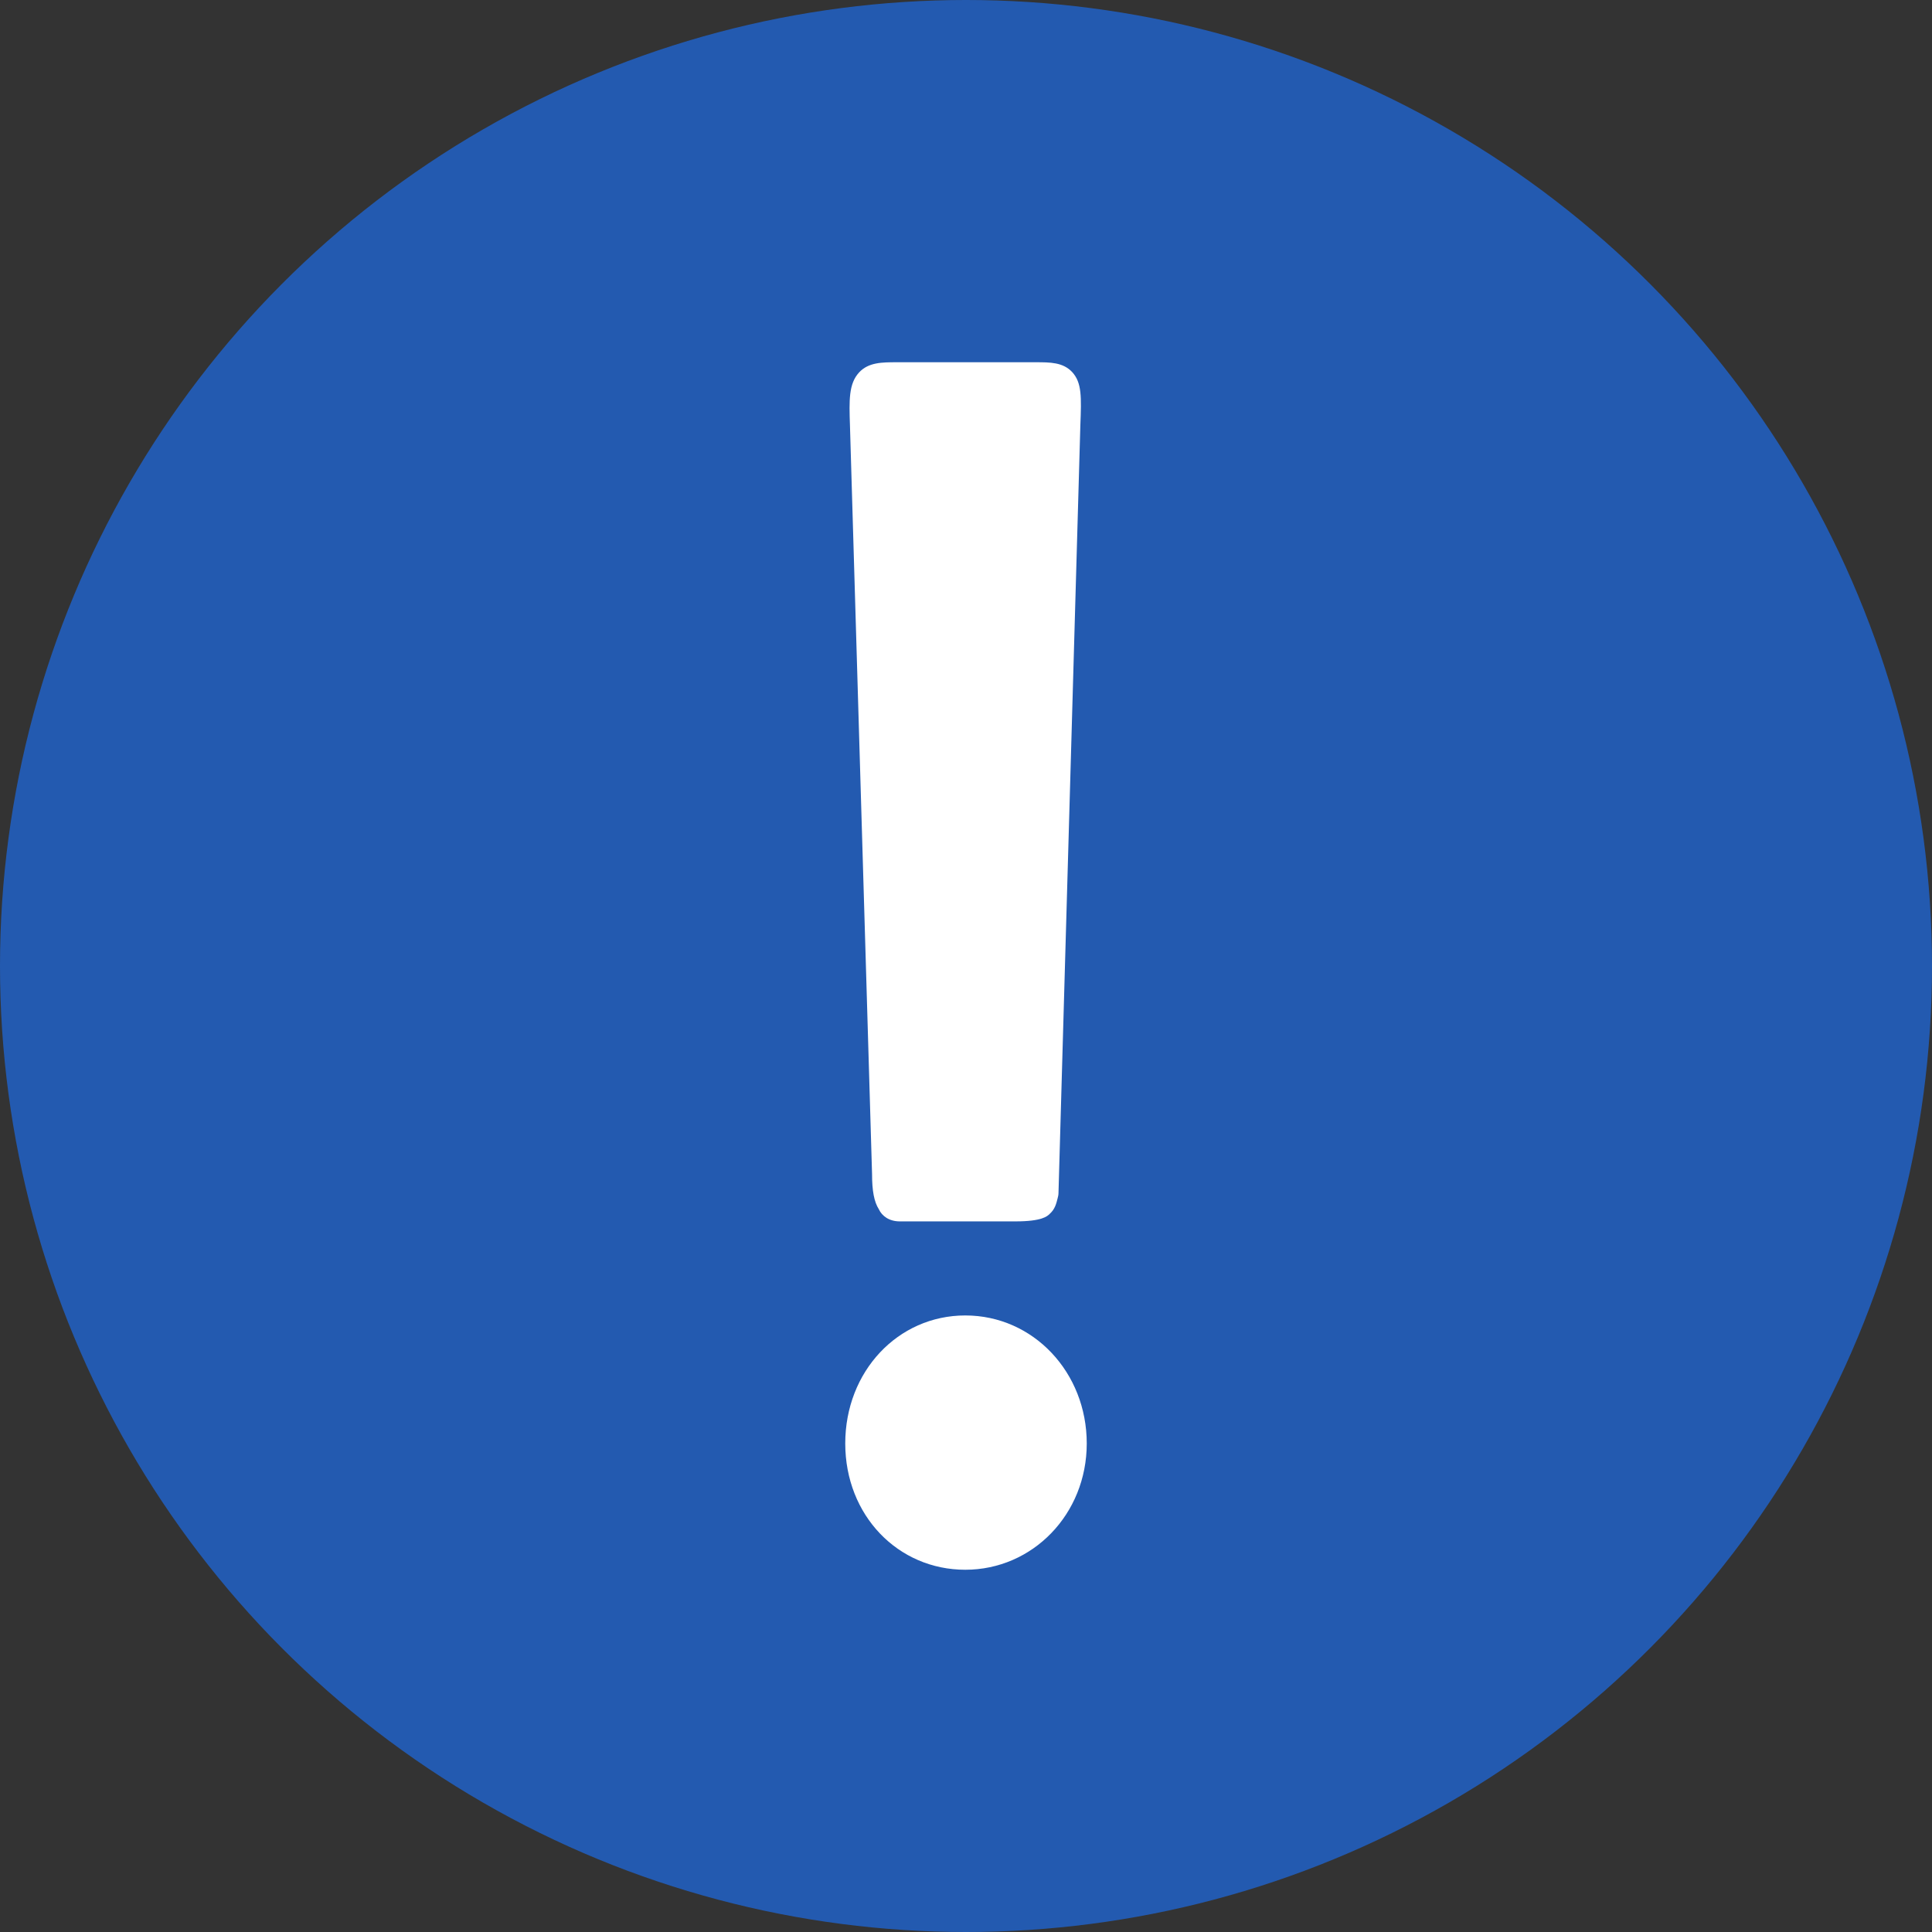 <svg width="16" height="16" viewBox="0 0 16 16" fill="none" xmlns="http://www.w3.org/2000/svg">
<rect x="0" y="0" width="16" height="16" fill="#333333" stroke="none"/>
<circle cx="8" cy="8" r="8" fill="#235AB0"/>
<g clip-path="url(#clip0_481_30201)">
<path d="M7.994 10.894C7.436 10.894 7 11.358 7 11.954C7 12.549 7.436 13 7.994 13C8.551 13 9 12.541 9 11.954C9 11.366 8.558 10.894 7.994 10.894V10.894Z" fill="white"/>
<path d="M7.222 9.724C7.222 9.861 7.239 9.953 7.278 10.014C7.304 10.071 7.364 10.115 7.452 10.115H8.409C8.629 10.115 8.673 10.073 8.694 10.052C8.736 10.014 8.747 9.971 8.759 9.923C8.763 9.909 8.766 9.894 8.766 9.879L8.947 3.523C8.956 3.287 8.96 3.169 8.879 3.081C8.803 3 8.697 3 8.576 3H7.426C7.306 3 7.192 3 7.114 3.085C7.028 3.179 7.032 3.315 7.039 3.523L7.222 9.724Z" fill="white"/>
</g>
<defs>
<clipPath id="clip0_481_30201">
<rect width="2" height="10" fill="white" transform="translate(7 3)"/>
</clipPath>
</defs>
</svg>
